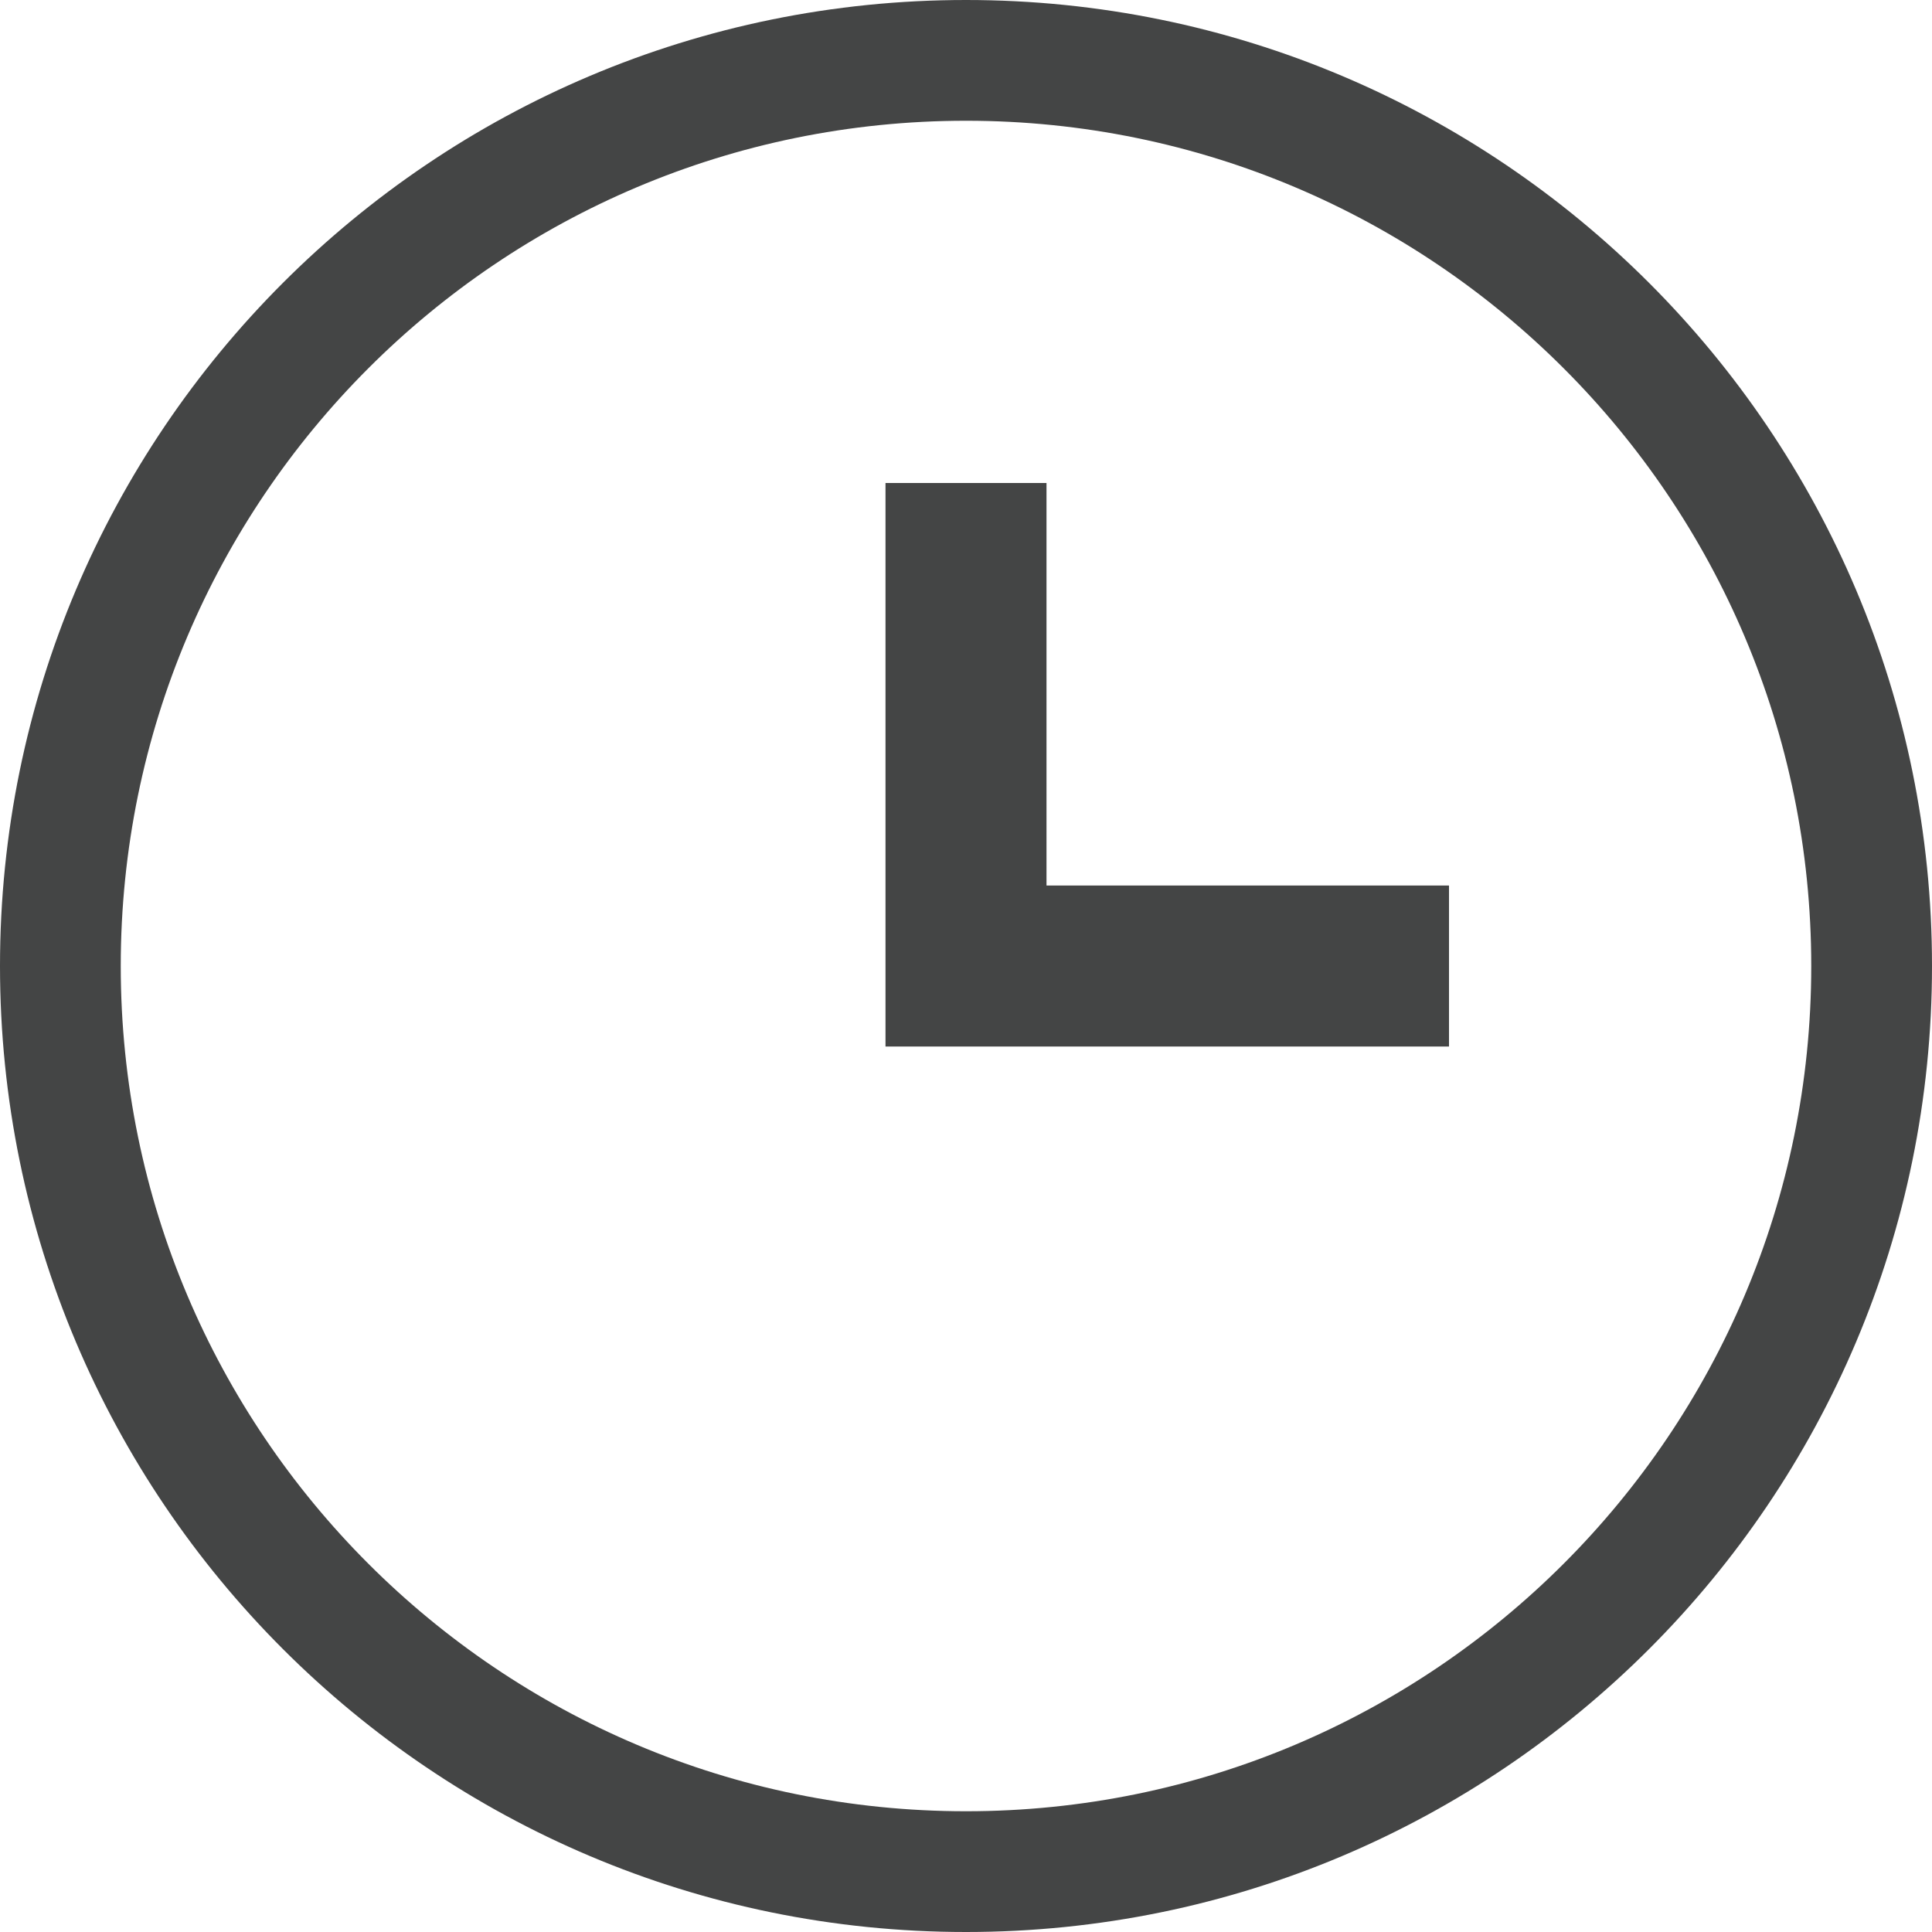 <?xml version="1.0" encoding="utf-8"?>
<!-- Generator: Adobe Illustrator 16.0.4, SVG Export Plug-In . SVG Version: 6.00 Build 0)  -->
<!DOCTYPE svg PUBLIC "-//W3C//DTD SVG 1.1//EN" "http://www.w3.org/Graphics/SVG/1.1/DTD/svg11.dtd">
<svg version="1.1" id="Layer_1" xmlns="http://www.w3.org/2000/svg" xmlns:xlink="http://www.w3.org/1999/xlink" x="0px" y="0px"
	 width="24px" height="24px" viewBox="0 0 24 24" enable-background="new 0 0 24 24" xml:space="preserve">
<g>
	<g>
		<path fill="#444545" d="M12,0C5.372,0,0,5.371,0,12c0,6.627,5.372,12,12,12s12-5.373,12-12C24,5.371,18.628,0,12,0z M12,22.5
			C6.201,22.5,1.5,17.799,1.5,12S6.201,1.5,12,1.5c5.799,0,10.5,4.701,10.5,10.5S17.799,22.5,12,22.5z M13,6h-2v7h7v-2h-5V6z"/>
	</g>
</g>
</svg>
